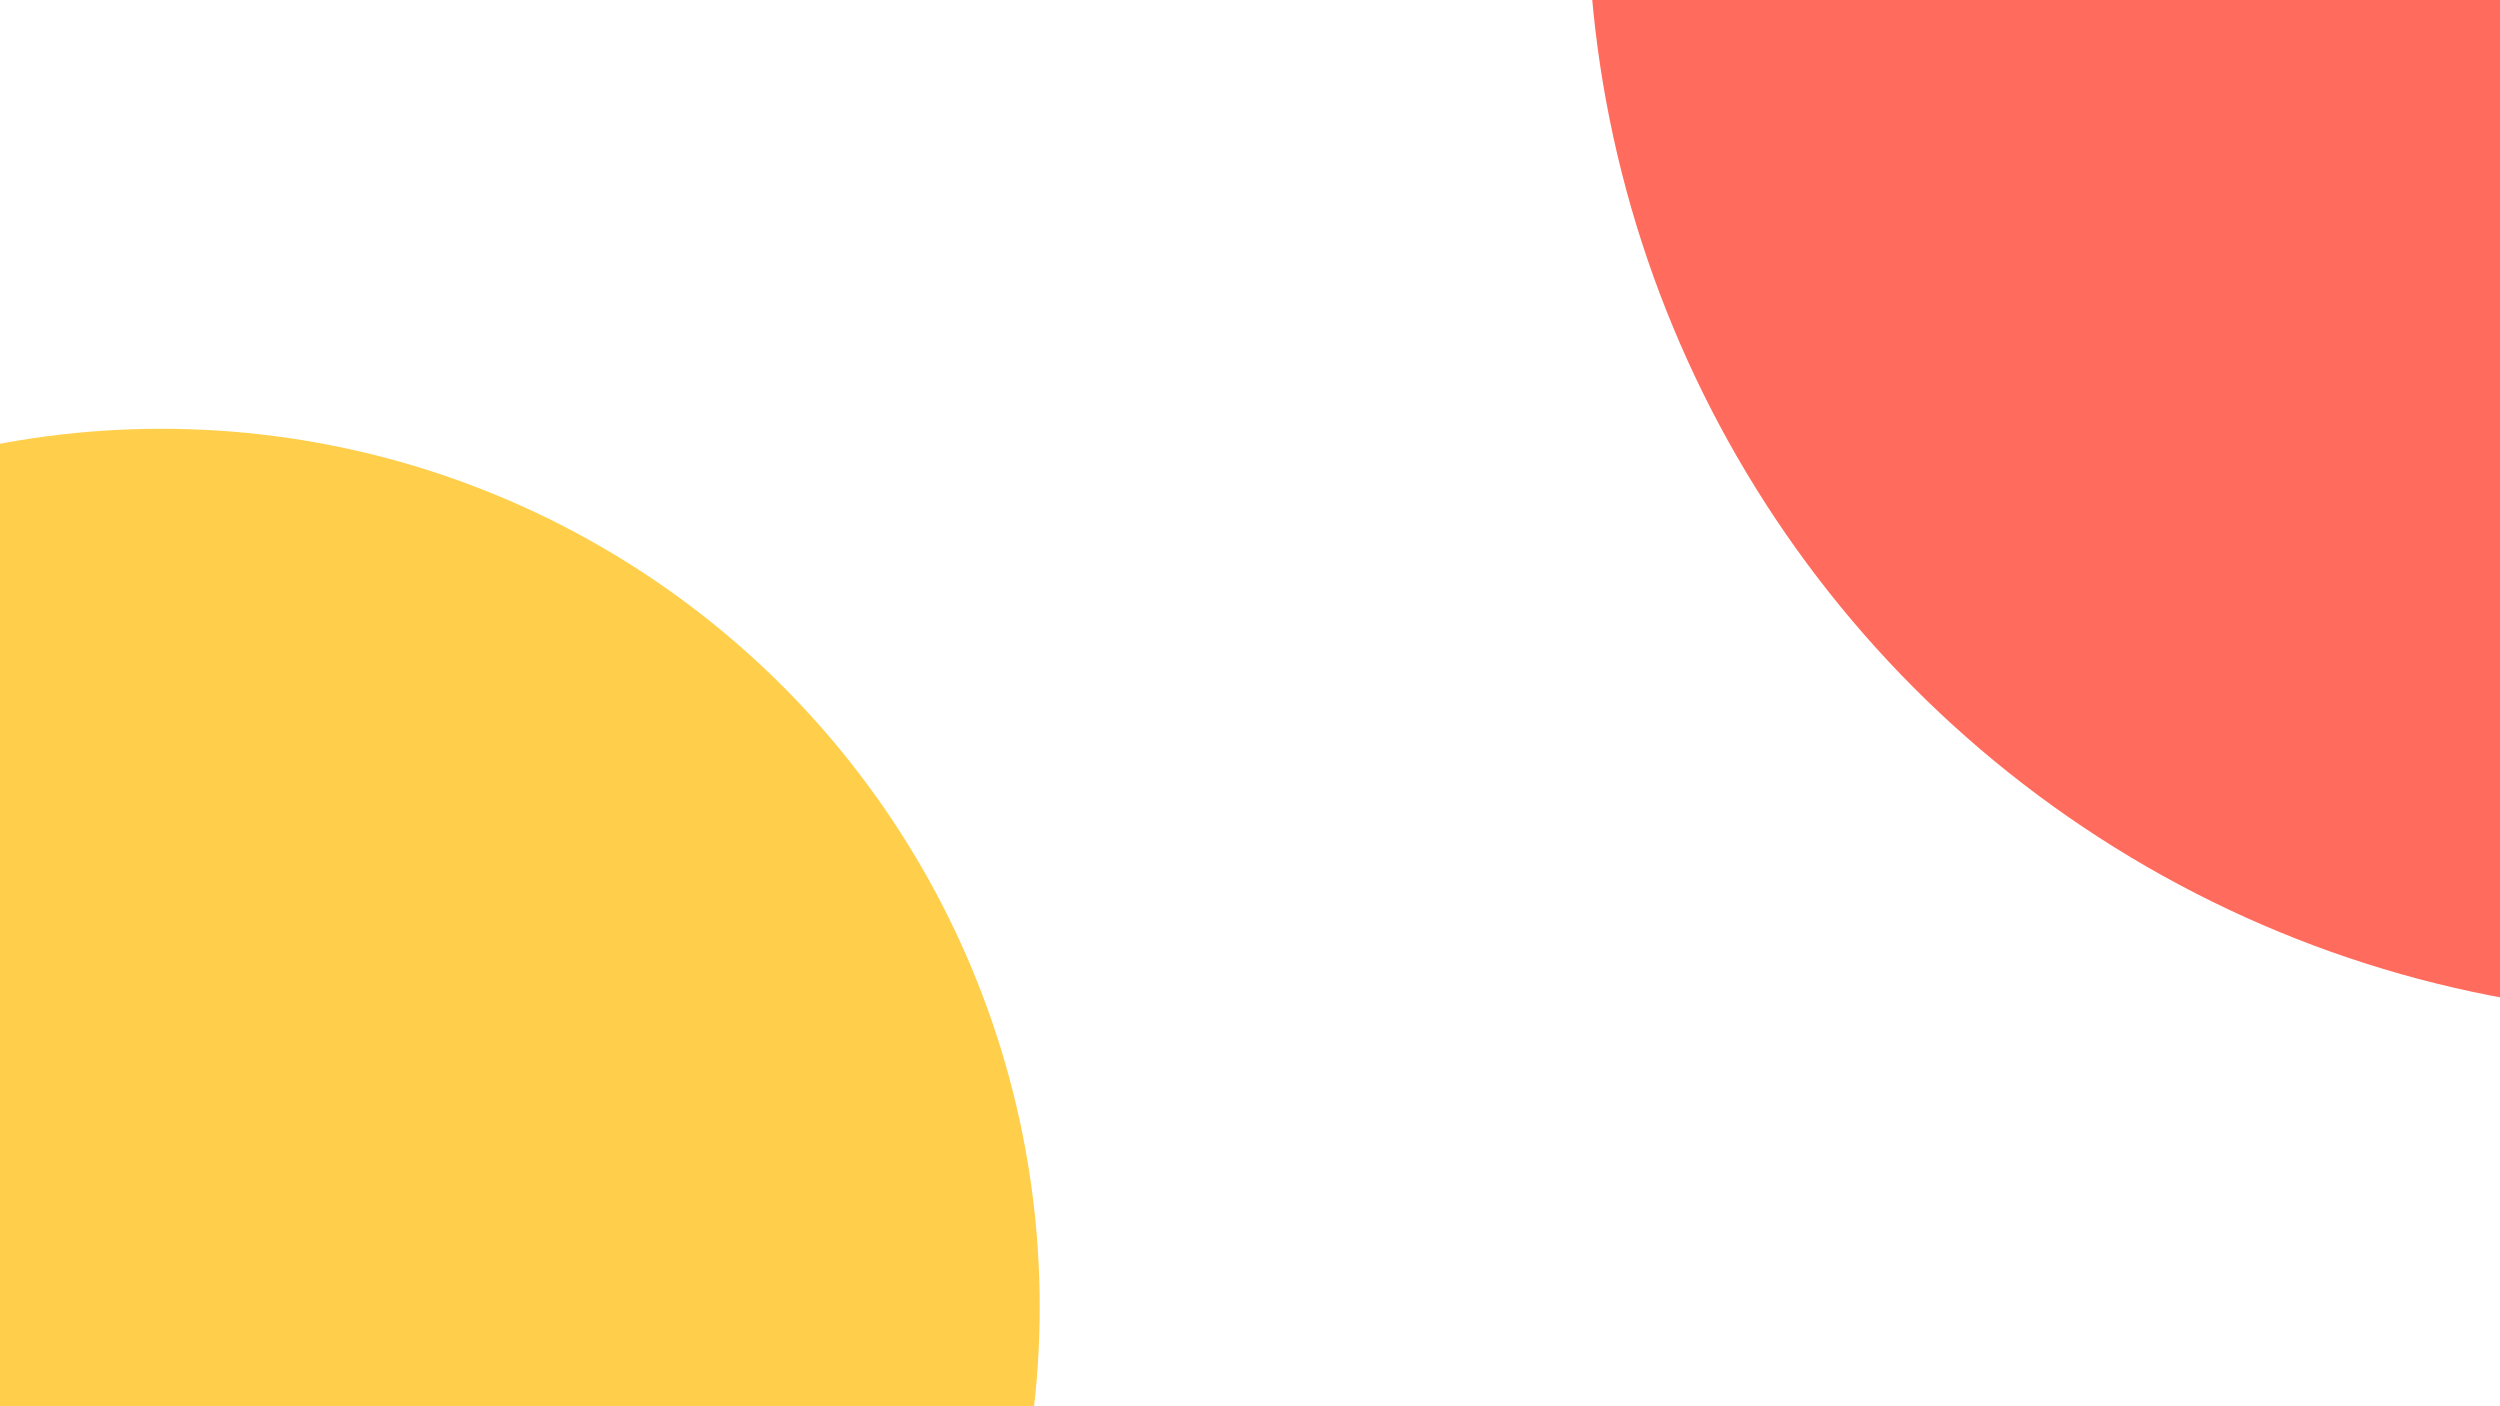 <?xml version="1.0" encoding="utf-8"?>
<!-- Generator: Adobe Illustrator 22.1.0, SVG Export Plug-In . SVG Version: 6.00 Build 0)  -->
<svg version="1.1" id="Layer_1" xmlns="http://www.w3.org/2000/svg" xmlns:xlink="http://www.w3.org/1999/xlink" x="0px" y="0px"
	 viewBox="0 0 1920 1080" style="enable-background:new 0 0 1920 1080;" xml:space="preserve">
<style type="text/css">
	.st0{fill:#FF6B5C;}
	.st1{fill:#FFCF4B;}
</style>
<circle class="st0" cx="2077.9" cy="-78" r="858.6"/>
<circle class="st1" cx="124" cy="1003.8" r="674.5"/>
</svg>
